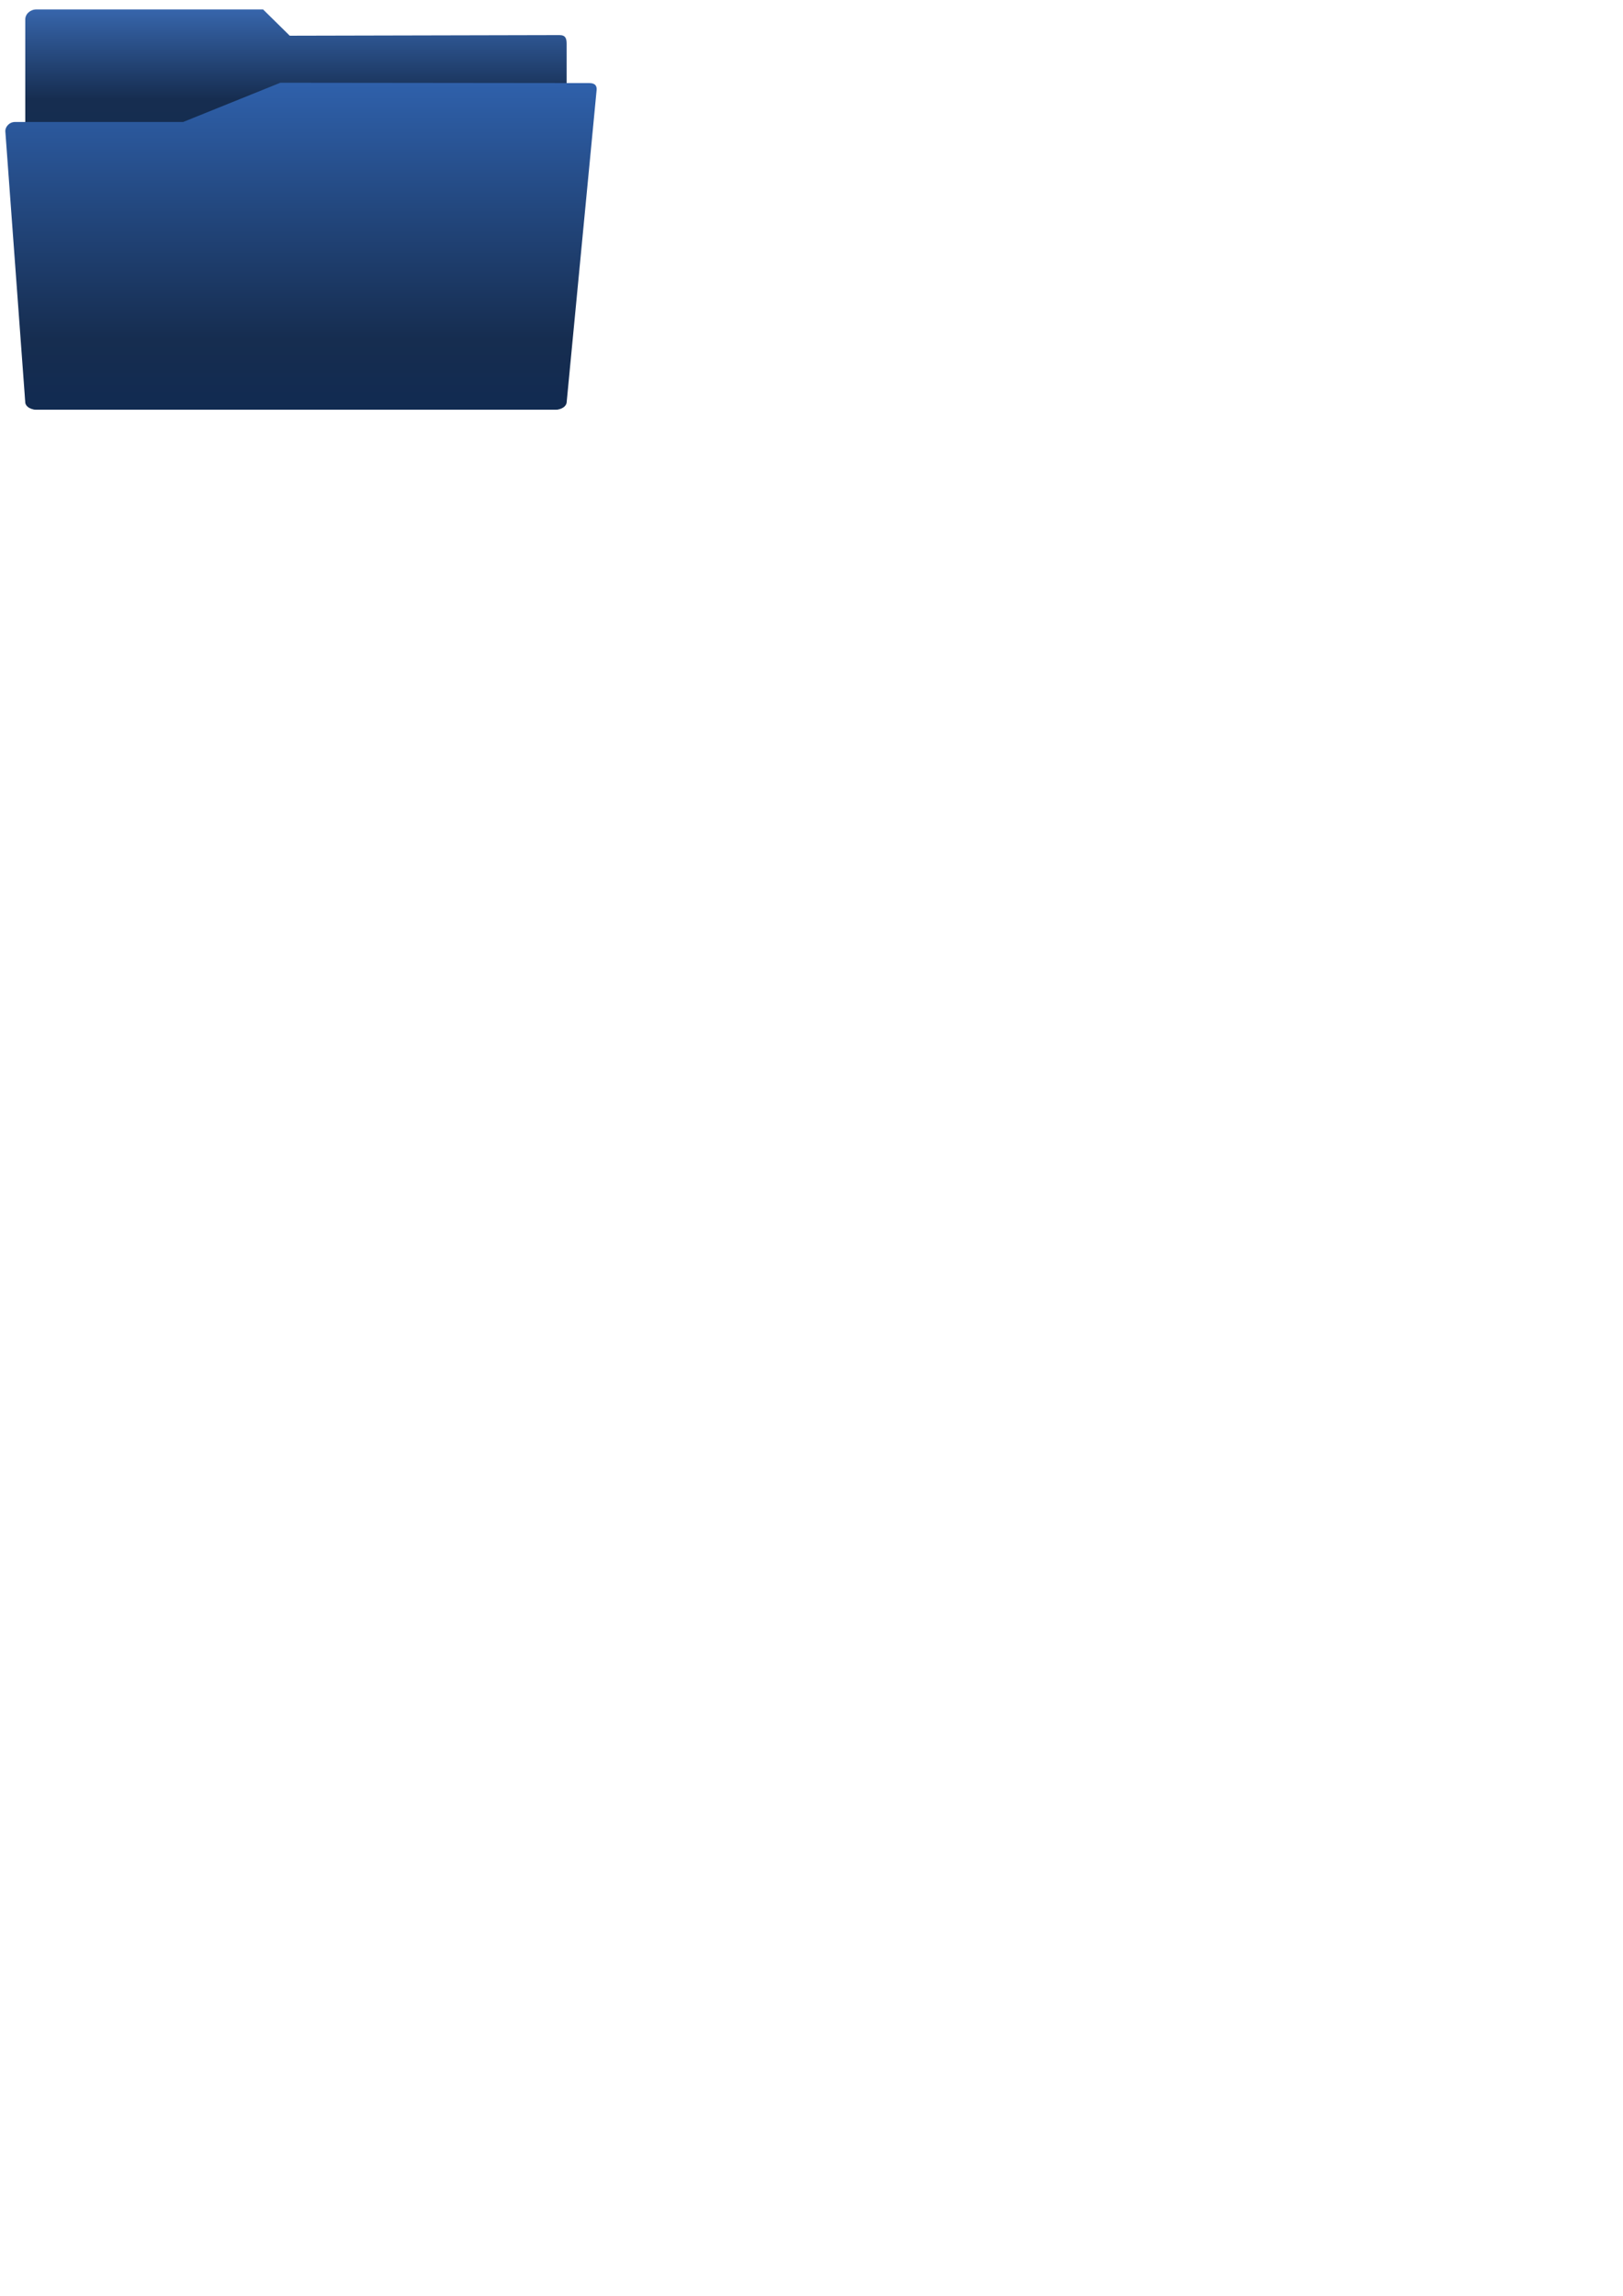 <?xml version="1.0" encoding="UTF-8" standalone="no"?>
<!-- Created with Inkscape (http://www.inkscape.org/) -->

<svg
   xmlns:dc="http://purl.org/dc/elements/1.1/"
   xmlns:cc="http://creativecommons.org/ns#"
   xmlns:rdf="http://www.w3.org/1999/02/22-rdf-syntax-ns#"
   xmlns:svg="http://www.w3.org/2000/svg"
   xmlns="http://www.w3.org/2000/svg"
   xmlns:xlink="http://www.w3.org/1999/xlink"
   xmlns:sodipodi="http://sodipodi.sourceforge.net/DTD/sodipodi-0.dtd"
   xmlns:inkscape="http://www.inkscape.org/namespaces/inkscape"
   width="744.094"
   height="1052.362"
   id="svg4321"
   version="1.1"
   inkscape:version="0.48.5 r10040"
   sodipodi:docname="B02.svg">
  <defs
     id="defs4323">
    <linearGradient
       id="linearGradient4364">
      <stop
         id="stop4366"
         offset="0"
         style="stop-color:#002255;stop-opacity:1" />
      <stop
         style="stop-color:#162d50;stop-opacity:1"
         offset="0.671"
         id="stop4368" />
      <stop
         style="stop-color:#5599ff;stop-opacity:1"
         offset="0.891"
         id="stop4370" />
      <stop
         id="stop4372"
         offset="1"
         style="stop-color:#aaccff;stop-opacity:1" />
    </linearGradient>
    <linearGradient
       inkscape:collect="always"
       xlink:href="#linearGradient4269"
       id="linearGradient4275"
       x1="229.067"
       y1="479.694"
       x2="229.067"
       y2="21.559"
       gradientUnits="userSpaceOnUse"
       gradientTransform="matrix(1.123,0,0,1.001,-116.169,-173.589)" />
    <linearGradient
       id="linearGradient4269">
      <stop
         style="stop-color:#002255;stop-opacity:1;"
         offset="0"
         id="stop4271" />
      <stop
         id="stop4277"
         offset="0.329"
         style="stop-color:#162d50;stop-opacity:1" />
      <stop
         style="stop-color:#3771c8;stop-opacity:1"
         offset="0.668"
         id="stop4279" />
      <stop
         style="stop-color:#d5e5ff;stop-opacity:1"
         offset="1"
         id="stop4273" />
    </linearGradient>
    <linearGradient
       inkscape:collect="always"
       xlink:href="#linearGradient4281"
       id="linearGradient4287"
       x1="192.686"
       y1="459.482"
       x2="192.686"
       y2="101.059"
       gradientUnits="userSpaceOnUse"
       gradientTransform="matrix(1.123,0,0,1.001,-12.969,-0.196)" />
    <linearGradient
       id="linearGradient4281">
      <stop
         style="stop-color:#005500;stop-opacity:1;"
         offset="0"
         id="stop4283" />
      <stop
         id="stop4291"
         offset="0.671"
         style="stop-color:#005500;stop-opacity:1" />
      <stop
         id="stop4289"
         offset="0.902"
         style="stop-color:#00d400;stop-opacity:1" />
      <stop
         style="stop-color:#005500;stop-opacity:0;"
         offset="1"
         id="stop4285" />
    </linearGradient>
    <linearGradient
       y2="101.059"
       x2="192.686"
       y1="459.482"
       x1="192.686"
       gradientTransform="matrix(1.123,0,0,1.001,-116.169,-173.589)"
       gradientUnits="userSpaceOnUse"
       id="linearGradient4319"
       xlink:href="#linearGradient4364"
       inkscape:collect="always" />
  </defs>
  <sodipodi:namedview
     id="base"
     pagecolor="#ffffff"
     bordercolor="#666666"
     borderopacity="1.0"
     inkscape:pageopacity="0.0"
     inkscape:pageshadow="2"
     inkscape:zoom="0.74213993"
     inkscape:cx="372.04724"
     inkscape:cy="849.57024"
     inkscape:document-units="px"
     inkscape:current-layer="layer1"
     showgrid="false"
     inkscape:window-width="1366"
     inkscape:window-height="706"
     inkscape:window-x="-8"
     inkscape:window-y="-8"
     inkscape:window-maximized="1" />
  <g
     inkscape:label="Layer 1"
     inkscape:groupmode="layer"
     id="layer1"
     style="display:inline">
    <path
       inkscape:connector-curvature="0"
       style="fill:url(#linearGradient4319);fill-opacity:1;fill-rule:evenodd;stroke:none;display:inline"
       d="m 16.731,4.318 103.877,0 12.227,12.05 123.638,-0.279 c 2.831,-0.006 3.311,1.55 3.311,4.069 l 0,163.033 c 0,2.521 -2.319,4.587 -5.146,4.587 l -237.906,0 c -2.831,0 -5.147,-2.064 -5.147,-4.587 l 0,-174.286 c 0,-2.523 2.316,-4.586 5.147,-4.586 z"
       id="path4244"
       inkscape:export-filename="D:\chieh\★ MIS\EMI_8D670700 企業管理資訊整合規劃處\使用的圖型PNG\52x35-B.png"
       inkscape:export-xdpi="17.262184"
       inkscape:export-ydpi="17.262184" />
    <path
       inkscape:connector-curvature="0"
       style="fill:url(#linearGradient4275);fill-opacity:1;fill-rule:evenodd;stroke:none;display:inline"
       d="m 6.914,55.912 77.067,0 44.533,-17.978 141.701,0.151 c 2.831,0.002 3.481,1.464 3.309,3.259 L 259.783,184.499 c -0.173,1.796 -2.321,3.279 -5.146,3.279 l -237.906,0 c -2.827,0 -5.015,-1.478 -5.147,-3.279 L 2.445,60.198 c -0.132,-1.802 1.638,-4.286 4.469,-4.286 z"
       id="path4246"
       inkscape:export-xdpi="17.262184"
       inkscape:export-ydpi="17.262184"
       inkscape:export-filename="D:\chieh\★ MIS\EMI_8D670700 企業管理資訊整合規劃處\使用的圖型PNG\52x35-B.png" />
  </g>
</svg>
